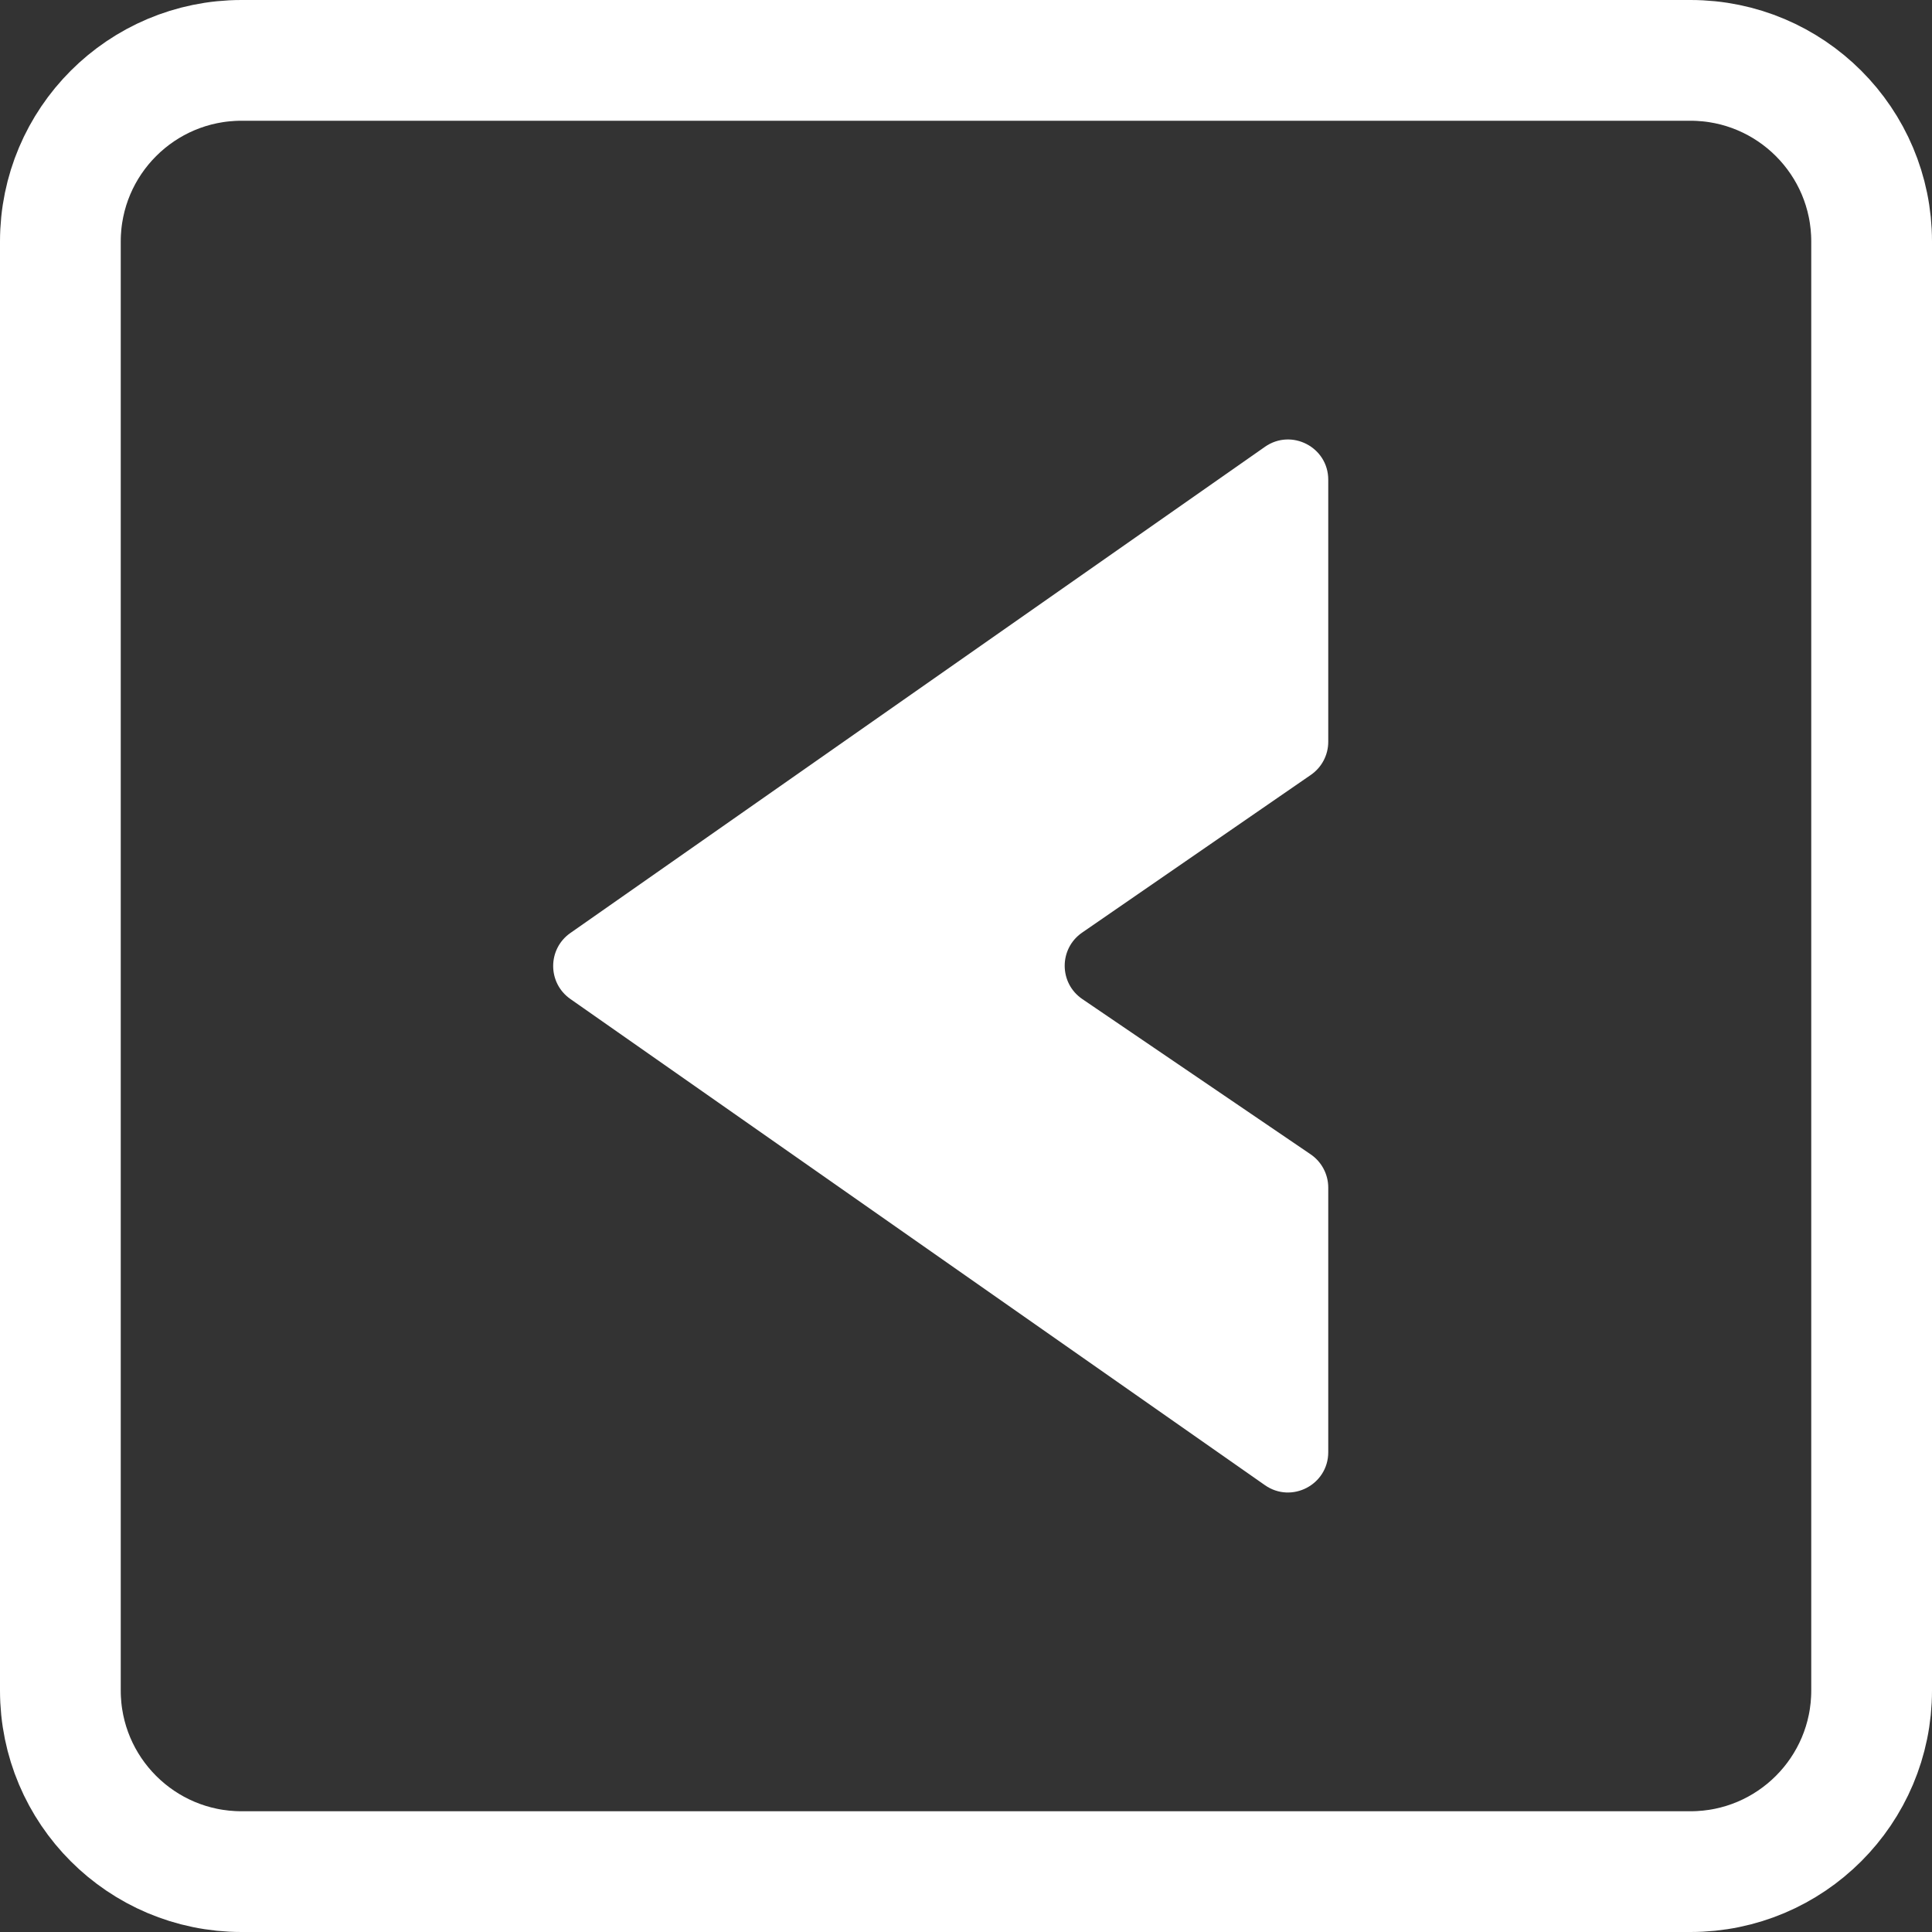 <?xml version="1.0" encoding="UTF-8" standalone="no"?>
<svg
   width="128"
   height="128"
   viewBox="0 0 128 128"
   fill="none"
   version="1.1"
   id="svg6"
   sodipodi:docname="FlyoutSide_In_V2.svg"
   inkscape:version="1.1.1 (3bf5ae0d25, 2021-09-20)"
   xmlns:inkscape="http://www.inkscape.org/namespaces/inkscape"
   xmlns:sodipodi="http://sodipodi.sourceforge.net/DTD/sodipodi-0.dtd"
   xmlns="http://www.w3.org/2000/svg"
   xmlns:svg="http://www.w3.org/2000/svg">
  <rect x="0" y="0" width="128" height="128" fill="#333333" stroke="none"/>
  <defs
     id="defs10" />
  <sodipodi:namedview
     id="namedview8"
     pagecolor="#ffffff"
     bordercolor="#666666"
     borderopacity="1.0"
     inkscape:pageshadow="2"
     inkscape:pageopacity="0.0"
     inkscape:pagecheckerboard="true"
     showgrid="false"
     inkscape:zoom="4.1458333"
     inkscape:cx="52.462313"
     inkscape:cy="57.648242"
     inkscape:window-width="1920"
     inkscape:window-height="1000"
     inkscape:window-x="-11"
     inkscape:window-y="-11"
     inkscape:window-maximized="1"
     inkscape:current-layer="svg6" />
  <path
     d="m 16,4 h 96 c 6.627,0 12,5.373 12,12 V 112 c 0,6.627 -5.373,12 -12,12 H 16 C 9.373,124 4,118.627 4,112 V 16 C 4,9.373 9.373,4 16,4 Z"
     stroke="#D9D9D9"
     stroke-width="8"
     id="path2"
     style="stroke:#ffffff" />
  <path
     d="M 83.804,29.604 37.787,61.815 c -1.517,1.062 -1.517,3.307 0,4.369 L 83.804,98.396 C 85.571,99.633 88,98.369 88,96.211 V 78.682 C 88,77.799 87.563,76.974 86.833,76.477 L 71.706,66.19 C 70.156,65.136 70.149,62.854 71.692,61.789 L 86.847,51.339 c 0.722,-0.498 1.153,-1.317 1.153,-2.194 V 31.783 c 0,-2.157 -2.429,-3.417 -4.196,-2.18 z"
     fill="#D9D9D9"
     id="path4"
     style="fill:#ffffff;stroke-width:2.667" />
</svg>
